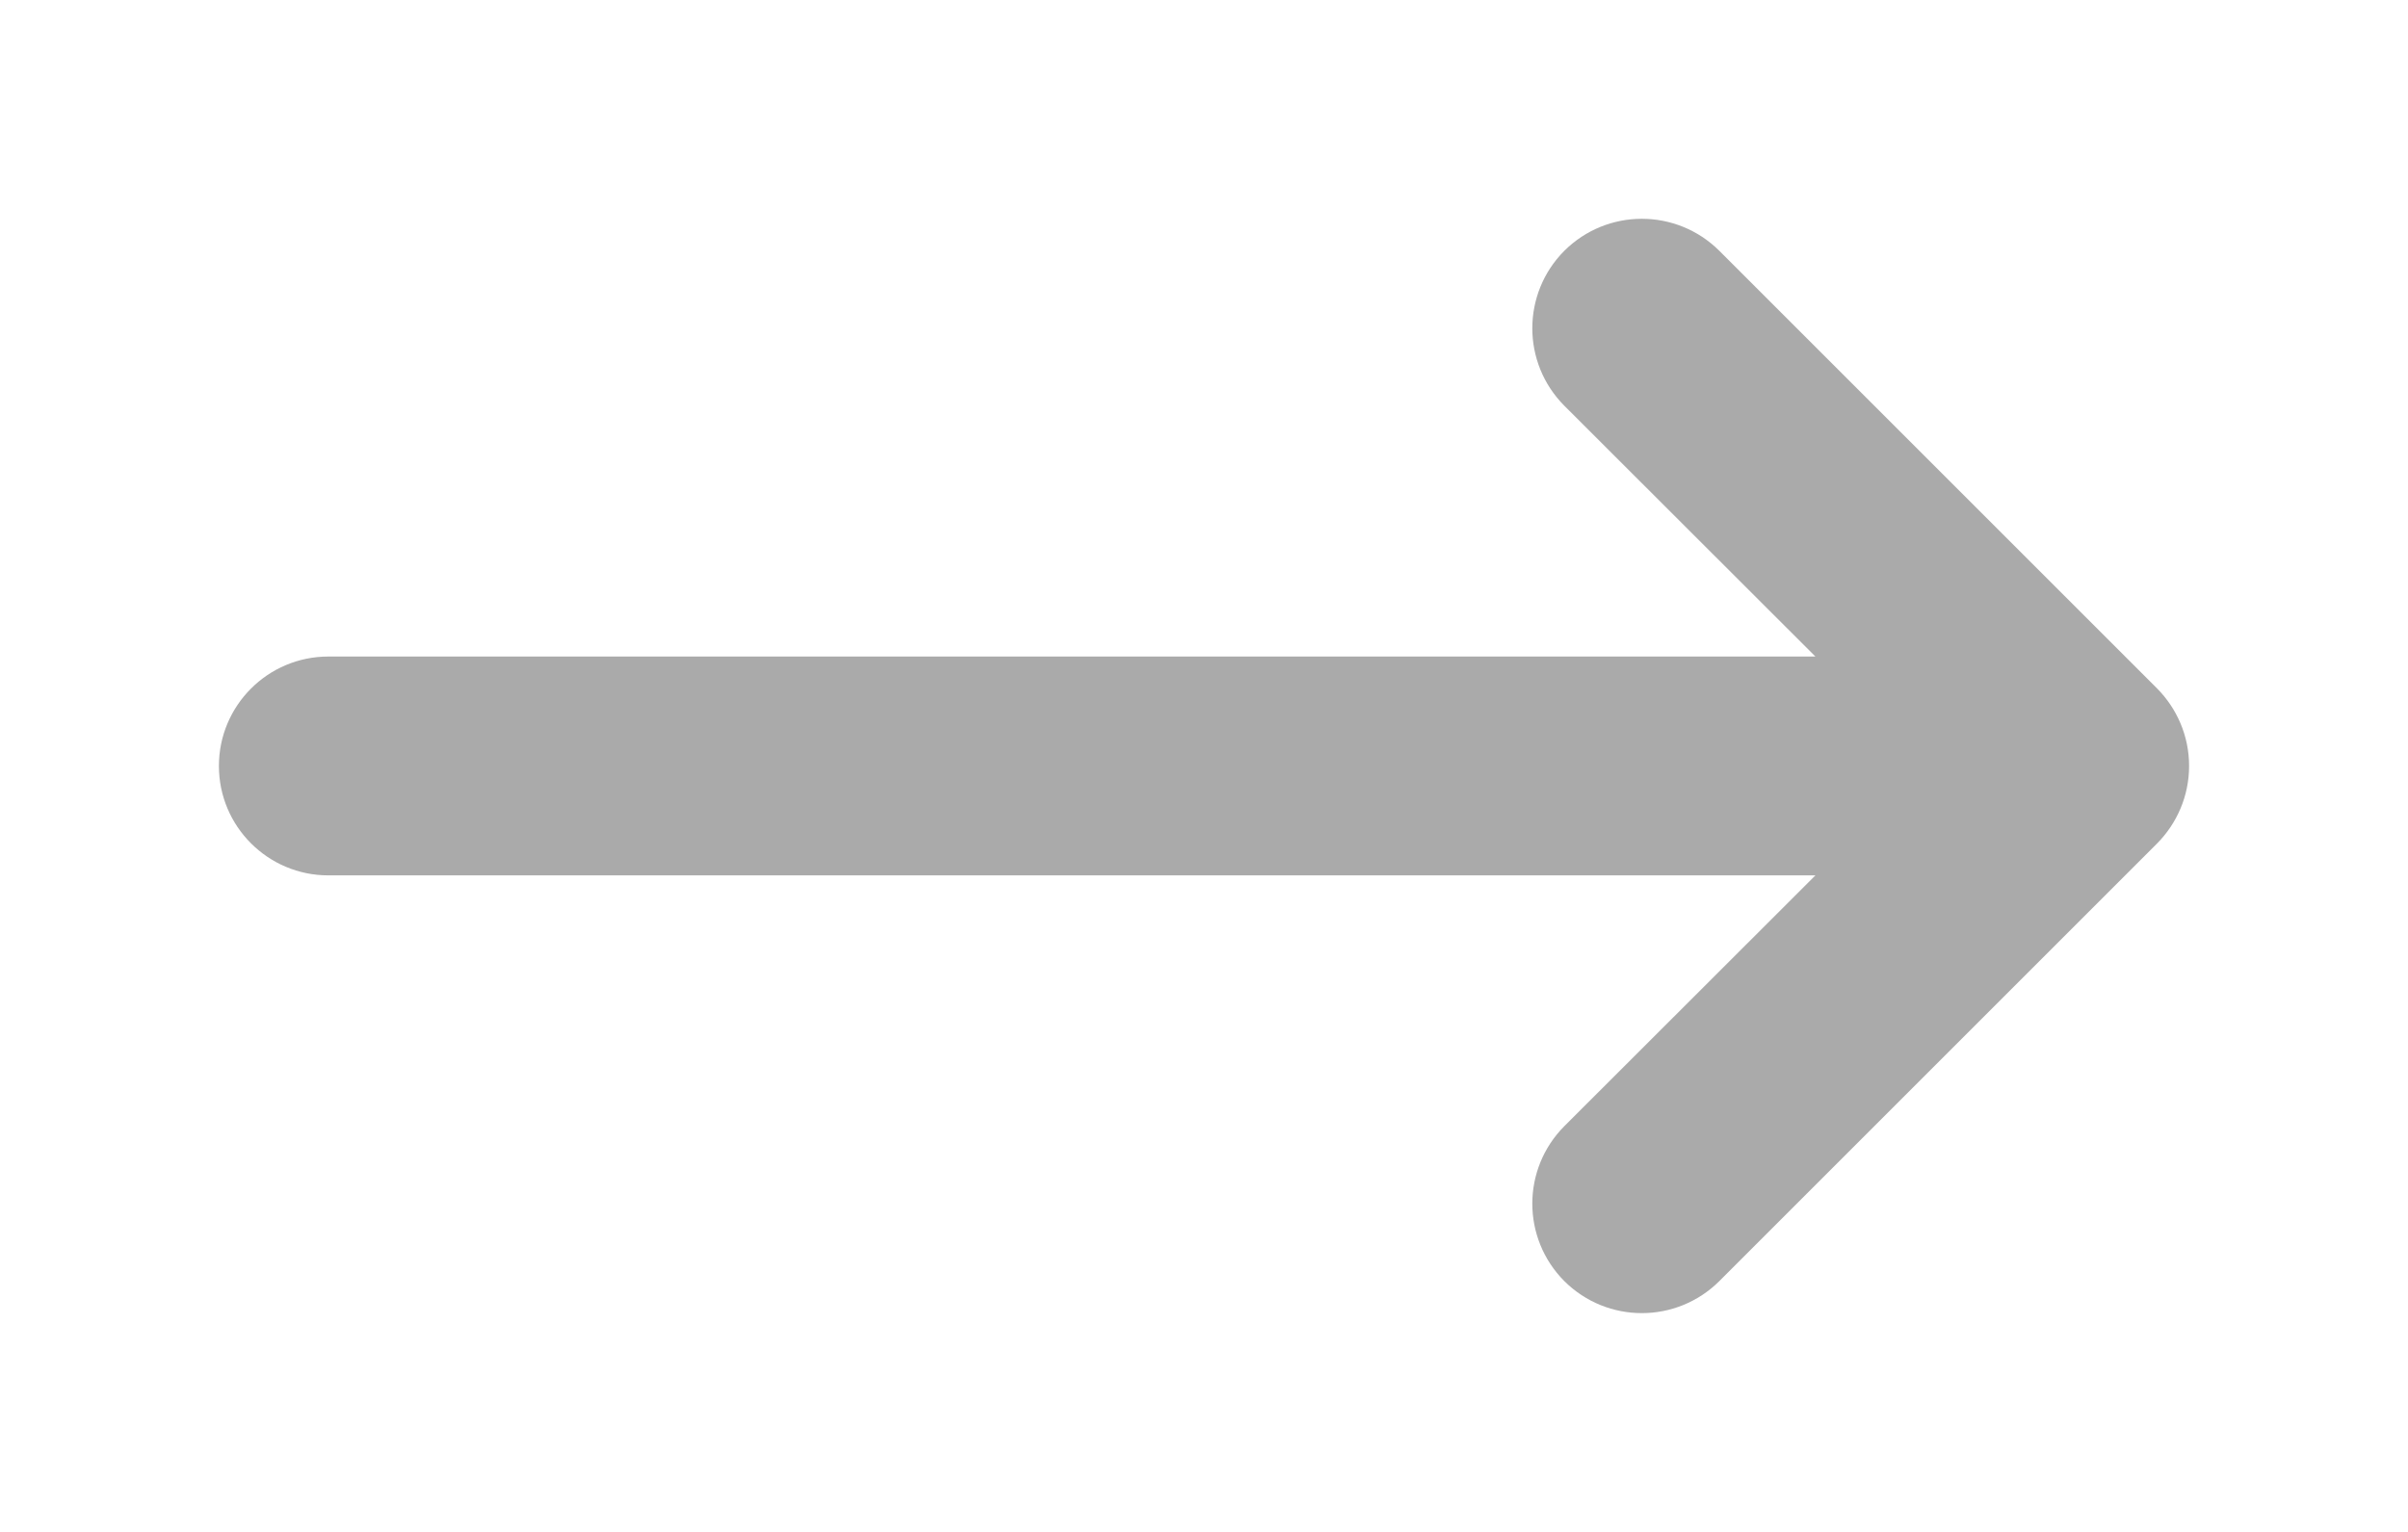 <svg xmlns="http://www.w3.org/2000/svg" width="11" height="7" viewBox="0 0 11 7">
  <path fill="#AAA" d="M9.854,3.146 C9.944,3.237 10,3.362 10,3.5 C10,3.638 9.944,3.763 9.854,3.854 L7.854,5.854 C7.658,6.049 7.342,6.049 7.146,5.854 C6.951,5.658 6.951,5.342 7.146,5.146 L8.293,4 L1.5,4 C1.224,4 1,3.776 1,3.5 C1,3.224 1.224,3 1.5,3 L8.293,3 L7.146,1.854 C6.951,1.658 6.951,1.342 7.146,1.146 C7.342,0.951 7.658,0.951 7.854,1.146 L9.854,3.146 Z"/>
</svg>
